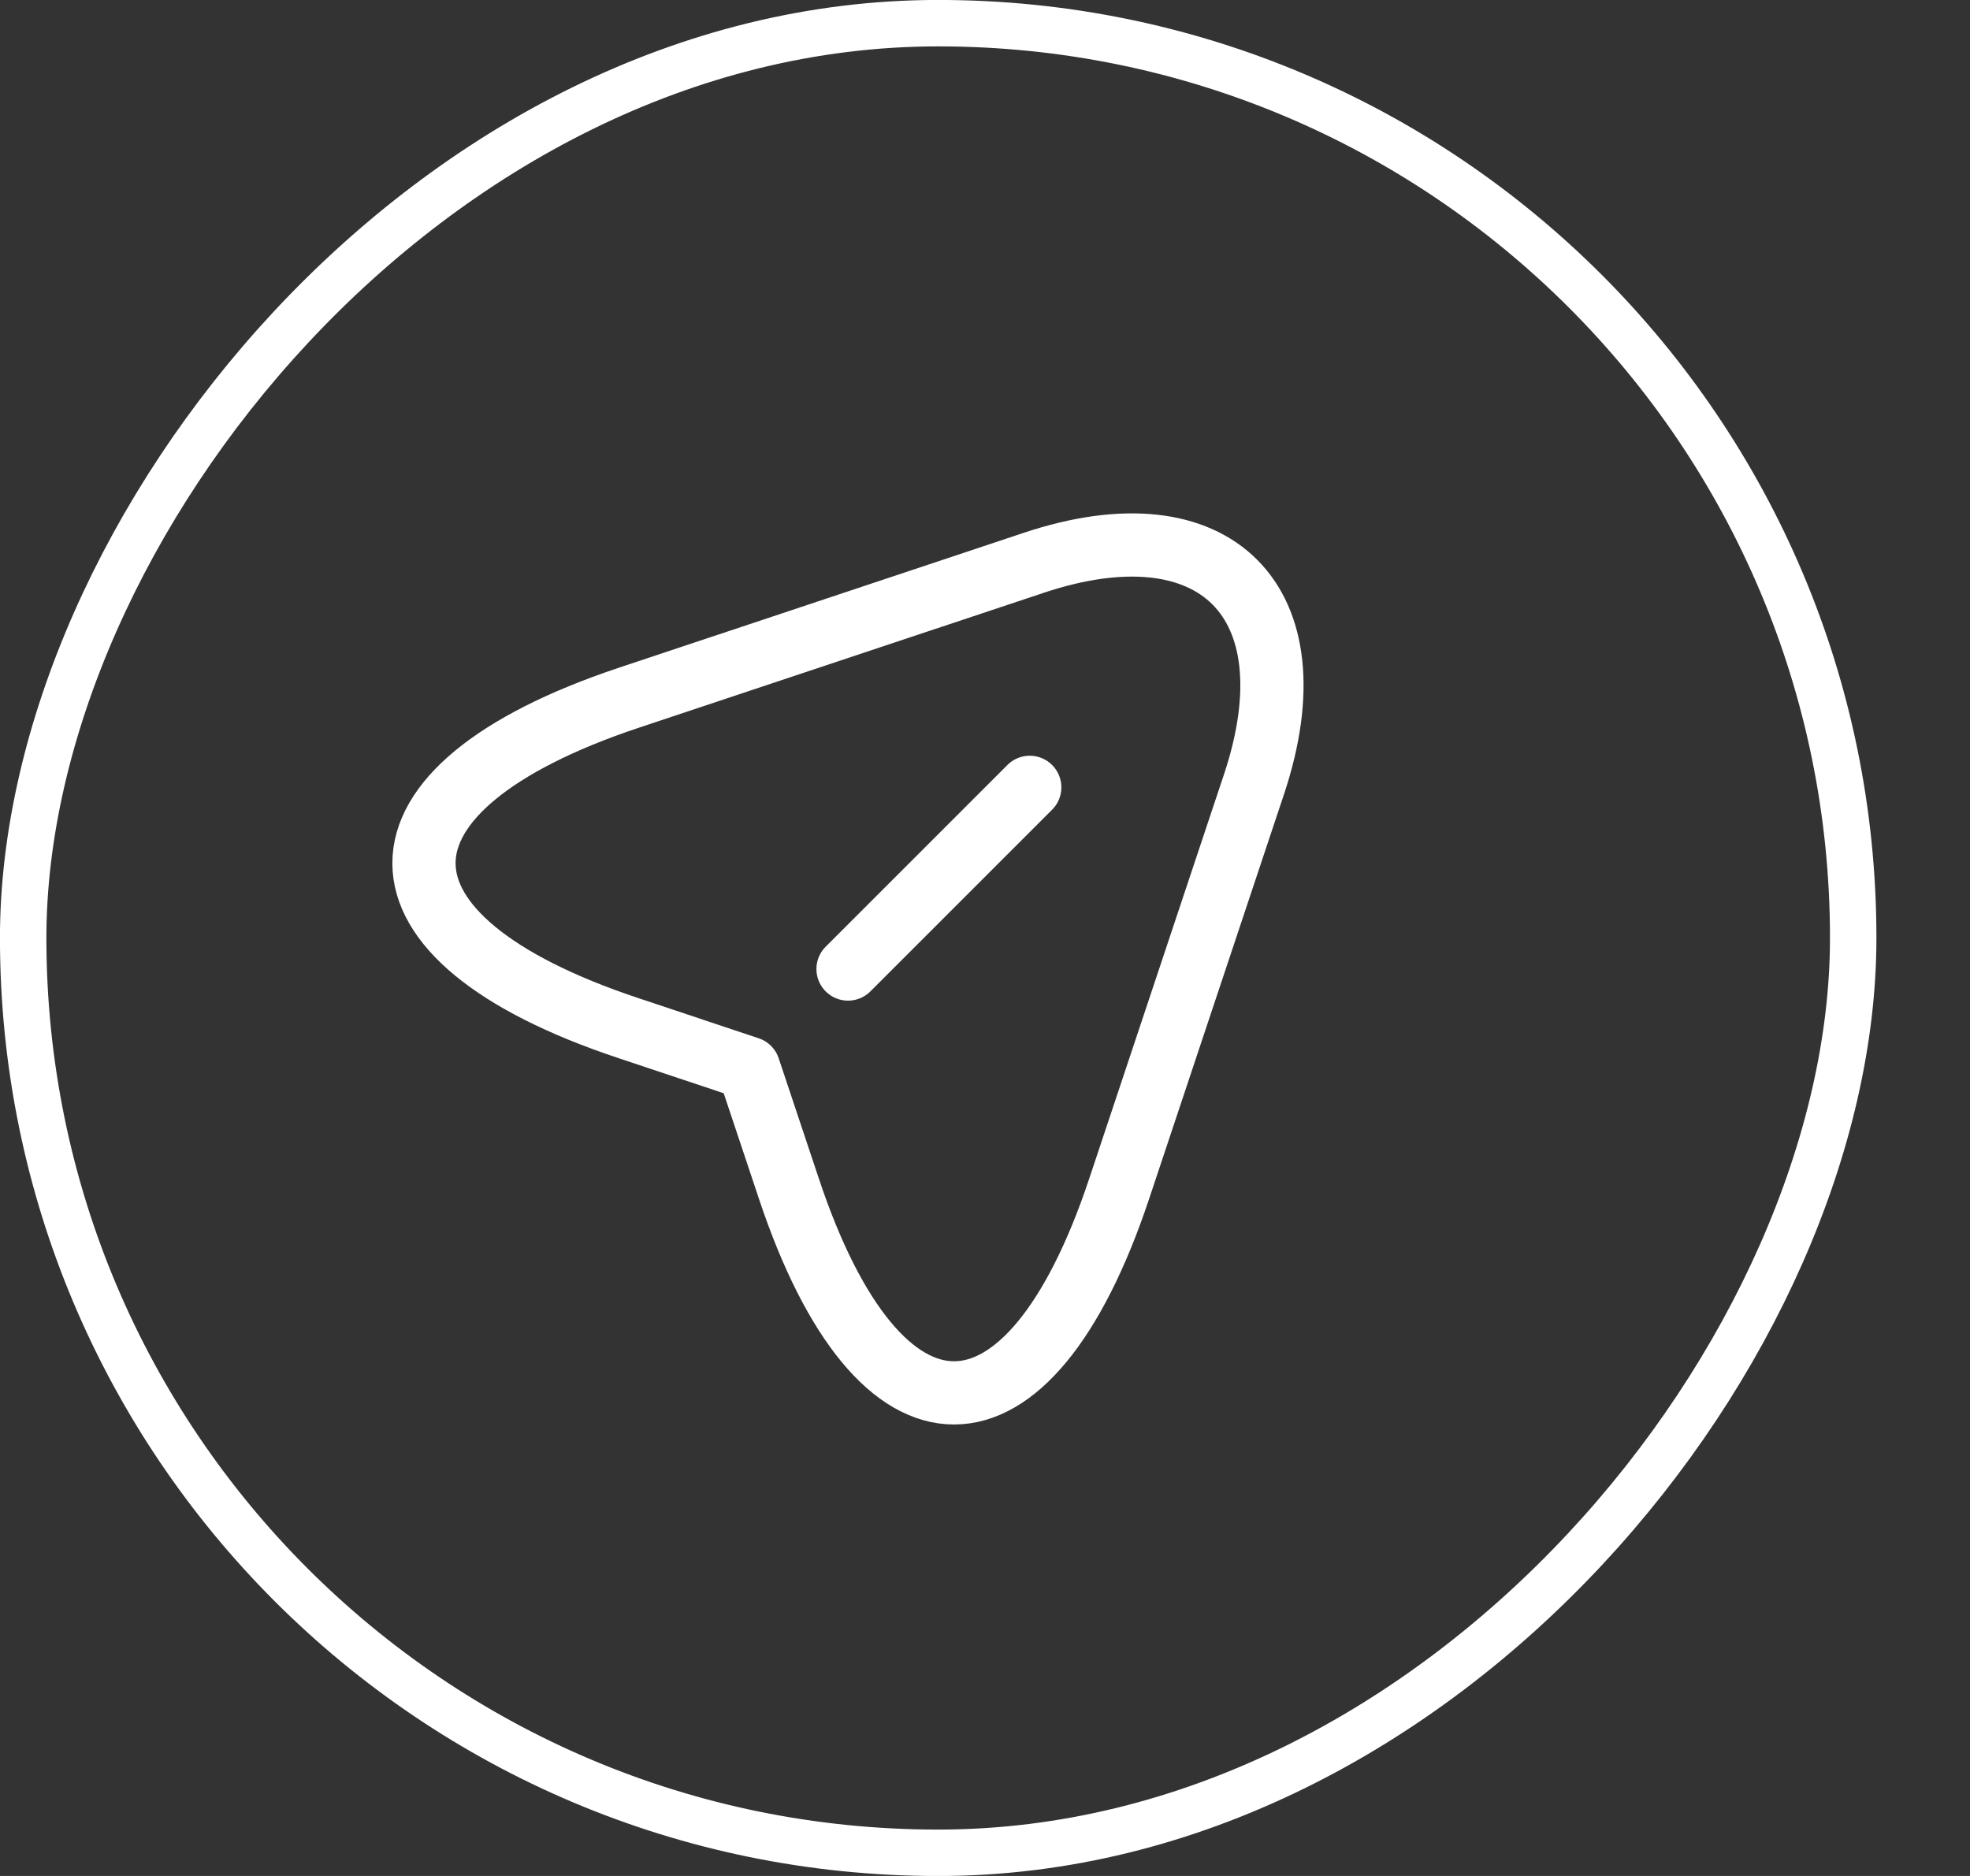<svg xmlns="http://www.w3.org/2000/svg" width="21" height="20" viewBox="0 0 21 20" fill="none">
<rect x="0" y="0" width="21" height="20" fill="#333333" stroke="none"/>
<rect x="0.247" y="-0.247" width="19.508" height="19.506" rx="9.753" transform="matrix(1 0 0 -1 0 19.506)" stroke="white" stroke-width="0.495"/>
<path d="M6.699 7.44L11.02 6C12.959 5.354 14.012 6.412 13.371 8.351L11.931 12.671C10.964 15.576 9.376 15.576 8.409 12.671L7.981 11.389L6.699 10.961C3.793 9.995 3.793 8.412 6.699 7.44Z" stroke="white" stroke-width="0.674" stroke-linecap="round" stroke-linejoin="round"/>
<path d="M9.04 10.331L10.977 8.394" stroke="white" stroke-width="0.674" stroke-linecap="round" stroke-linejoin="round"/>
</svg>